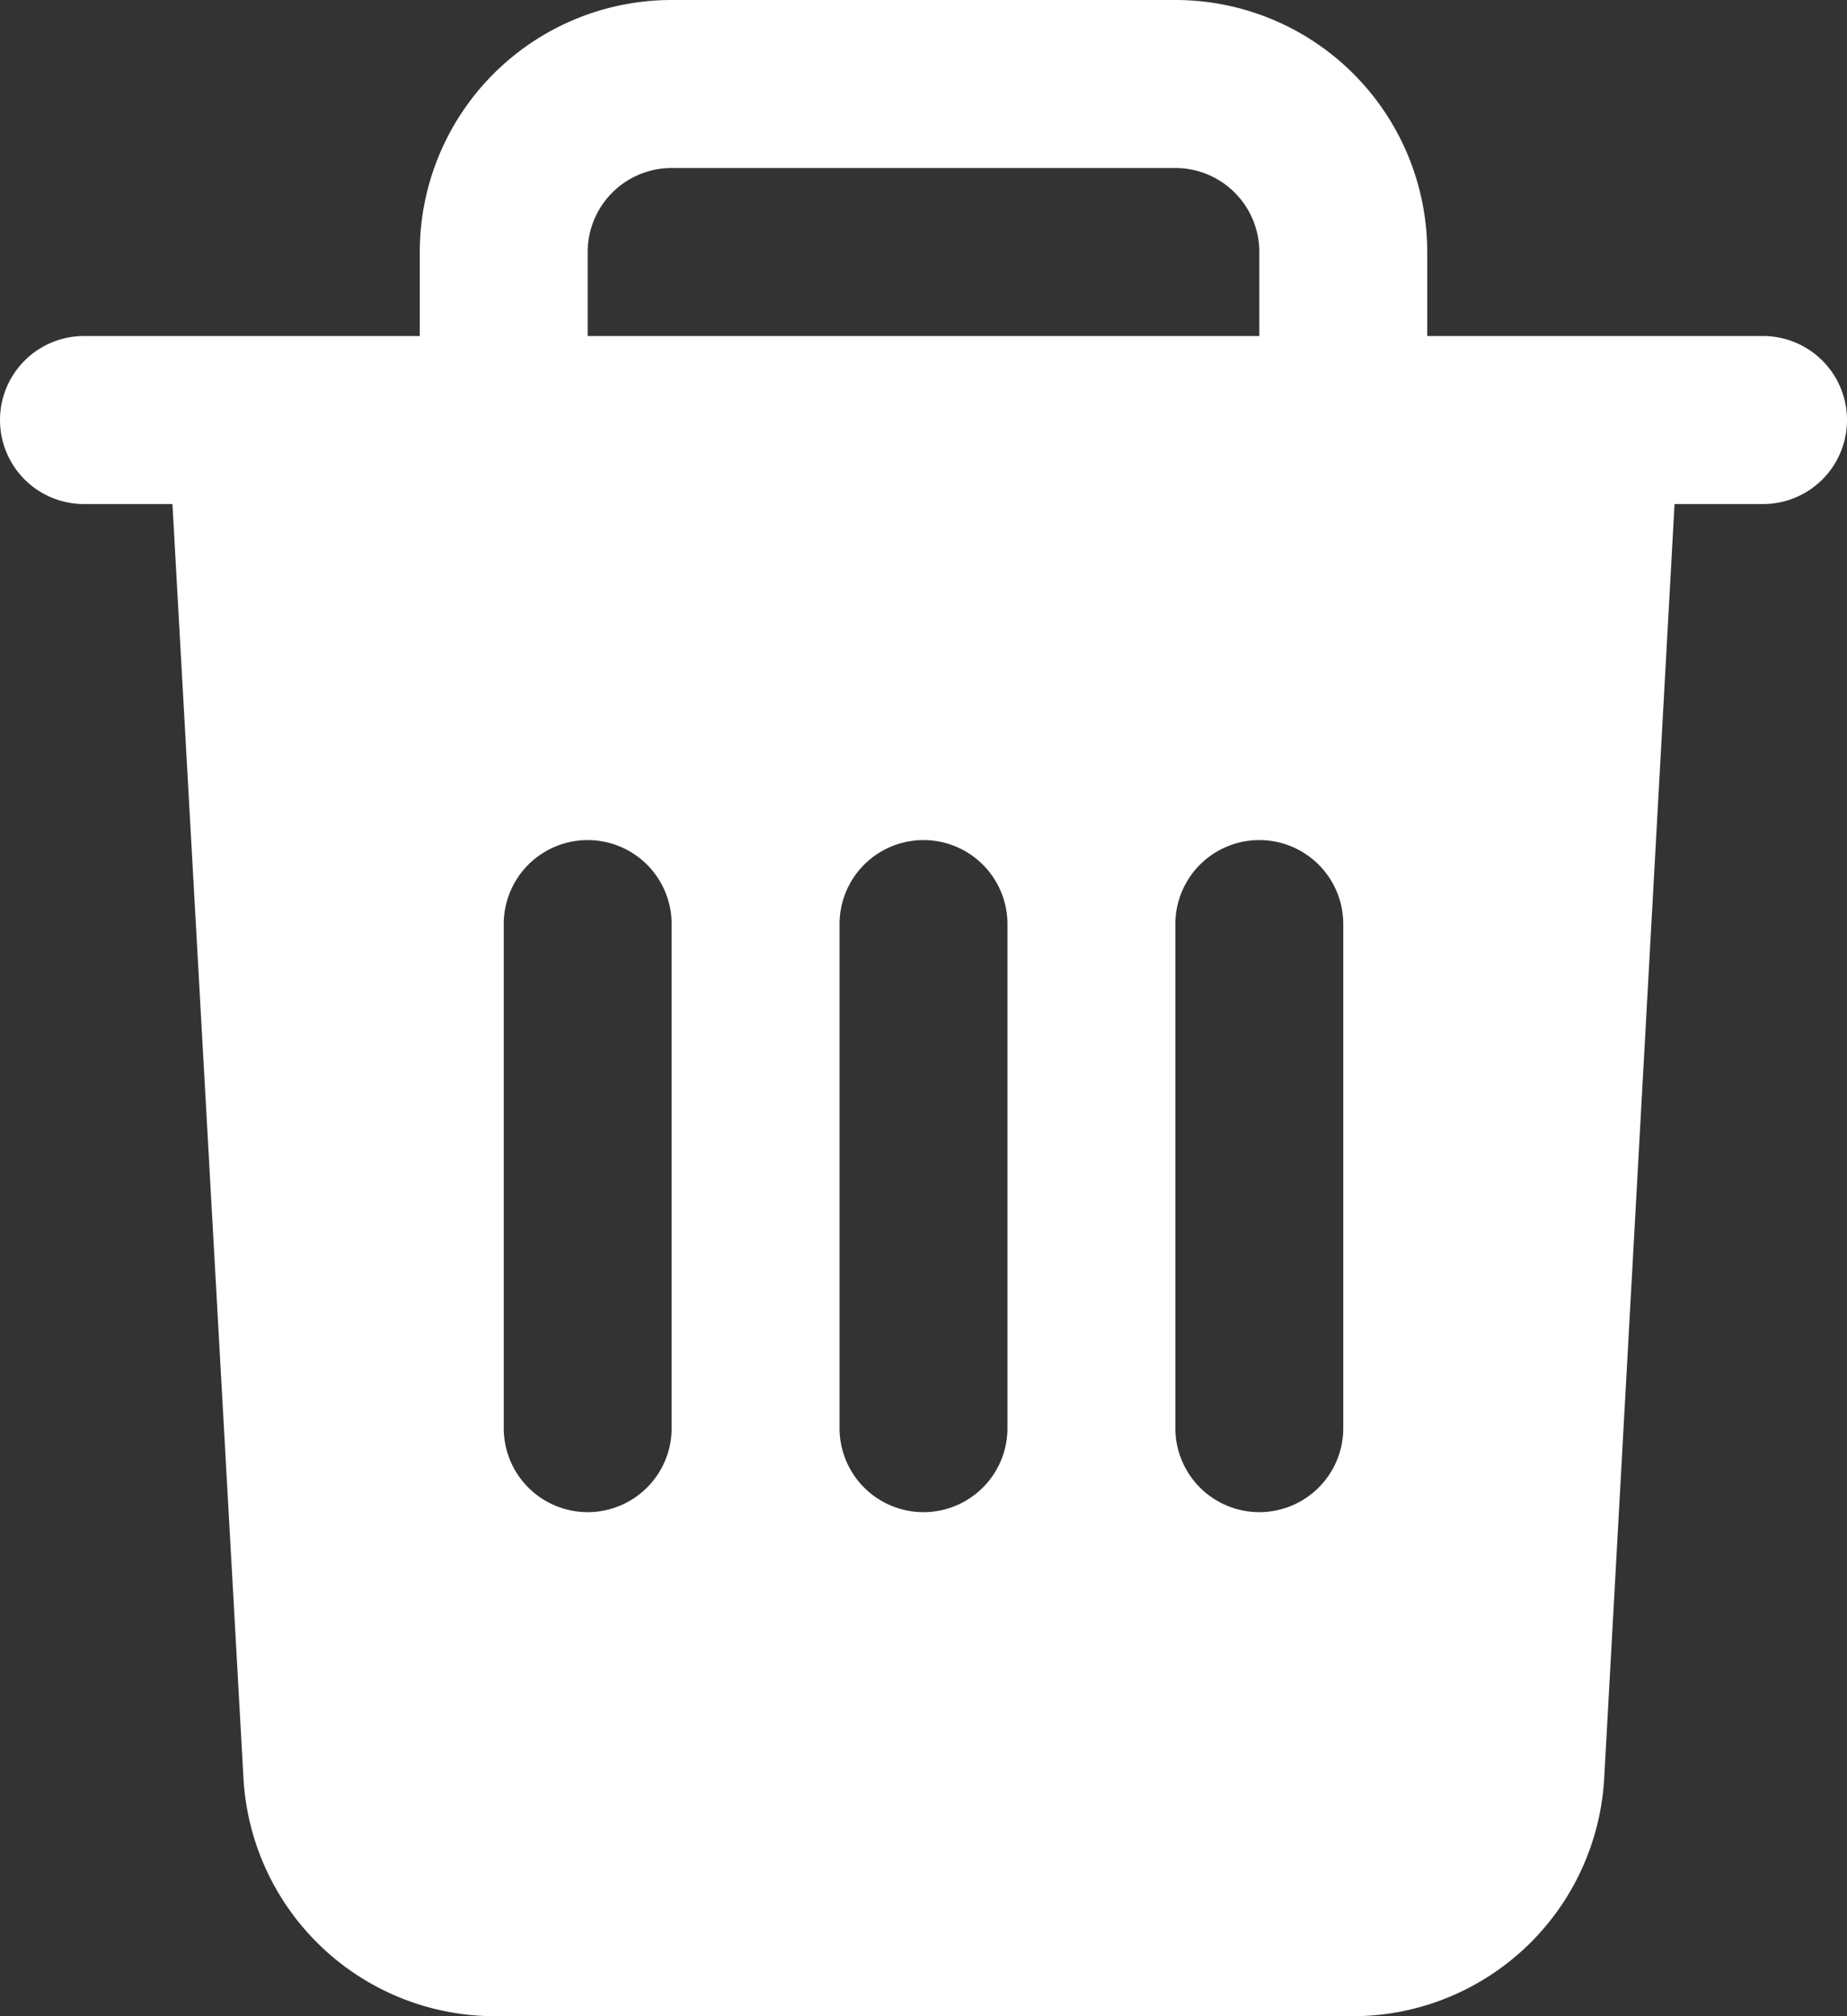<svg xmlns="http://www.w3.org/2000/svg" width="22" height="24" viewBox="0 0 22 24">
  <rect x="0" y="0" width="22" height="24" fill="#333333" stroke="none"/>
  <path id="ic-trash" d="M22,4H18V3a3,3,0,0,0-3-3H9A3,3,0,0,0,6,3V4H2A1,1,0,0,0,2,6H3.054L3.9,21.167A3,3,0,0,0,6.9,24H17.108a3,3,0,0,0,3-2.833L20.946,6H22a1,1,0,0,0,0-2ZM8,3A1,1,0,0,1,9,2h6a1,1,0,0,1,1,1V4H8ZM9,17a1,1,0,0,1-2,0V11a1,1,0,0,1,2,0Zm4,0a1,1,0,0,1-2,0V11a1,1,0,0,1,2,0Zm4,0a1,1,0,0,1-2,0V11a1,1,0,0,1,2,0Z" transform="translate(-1)" fill="#fff"/>
</svg>
